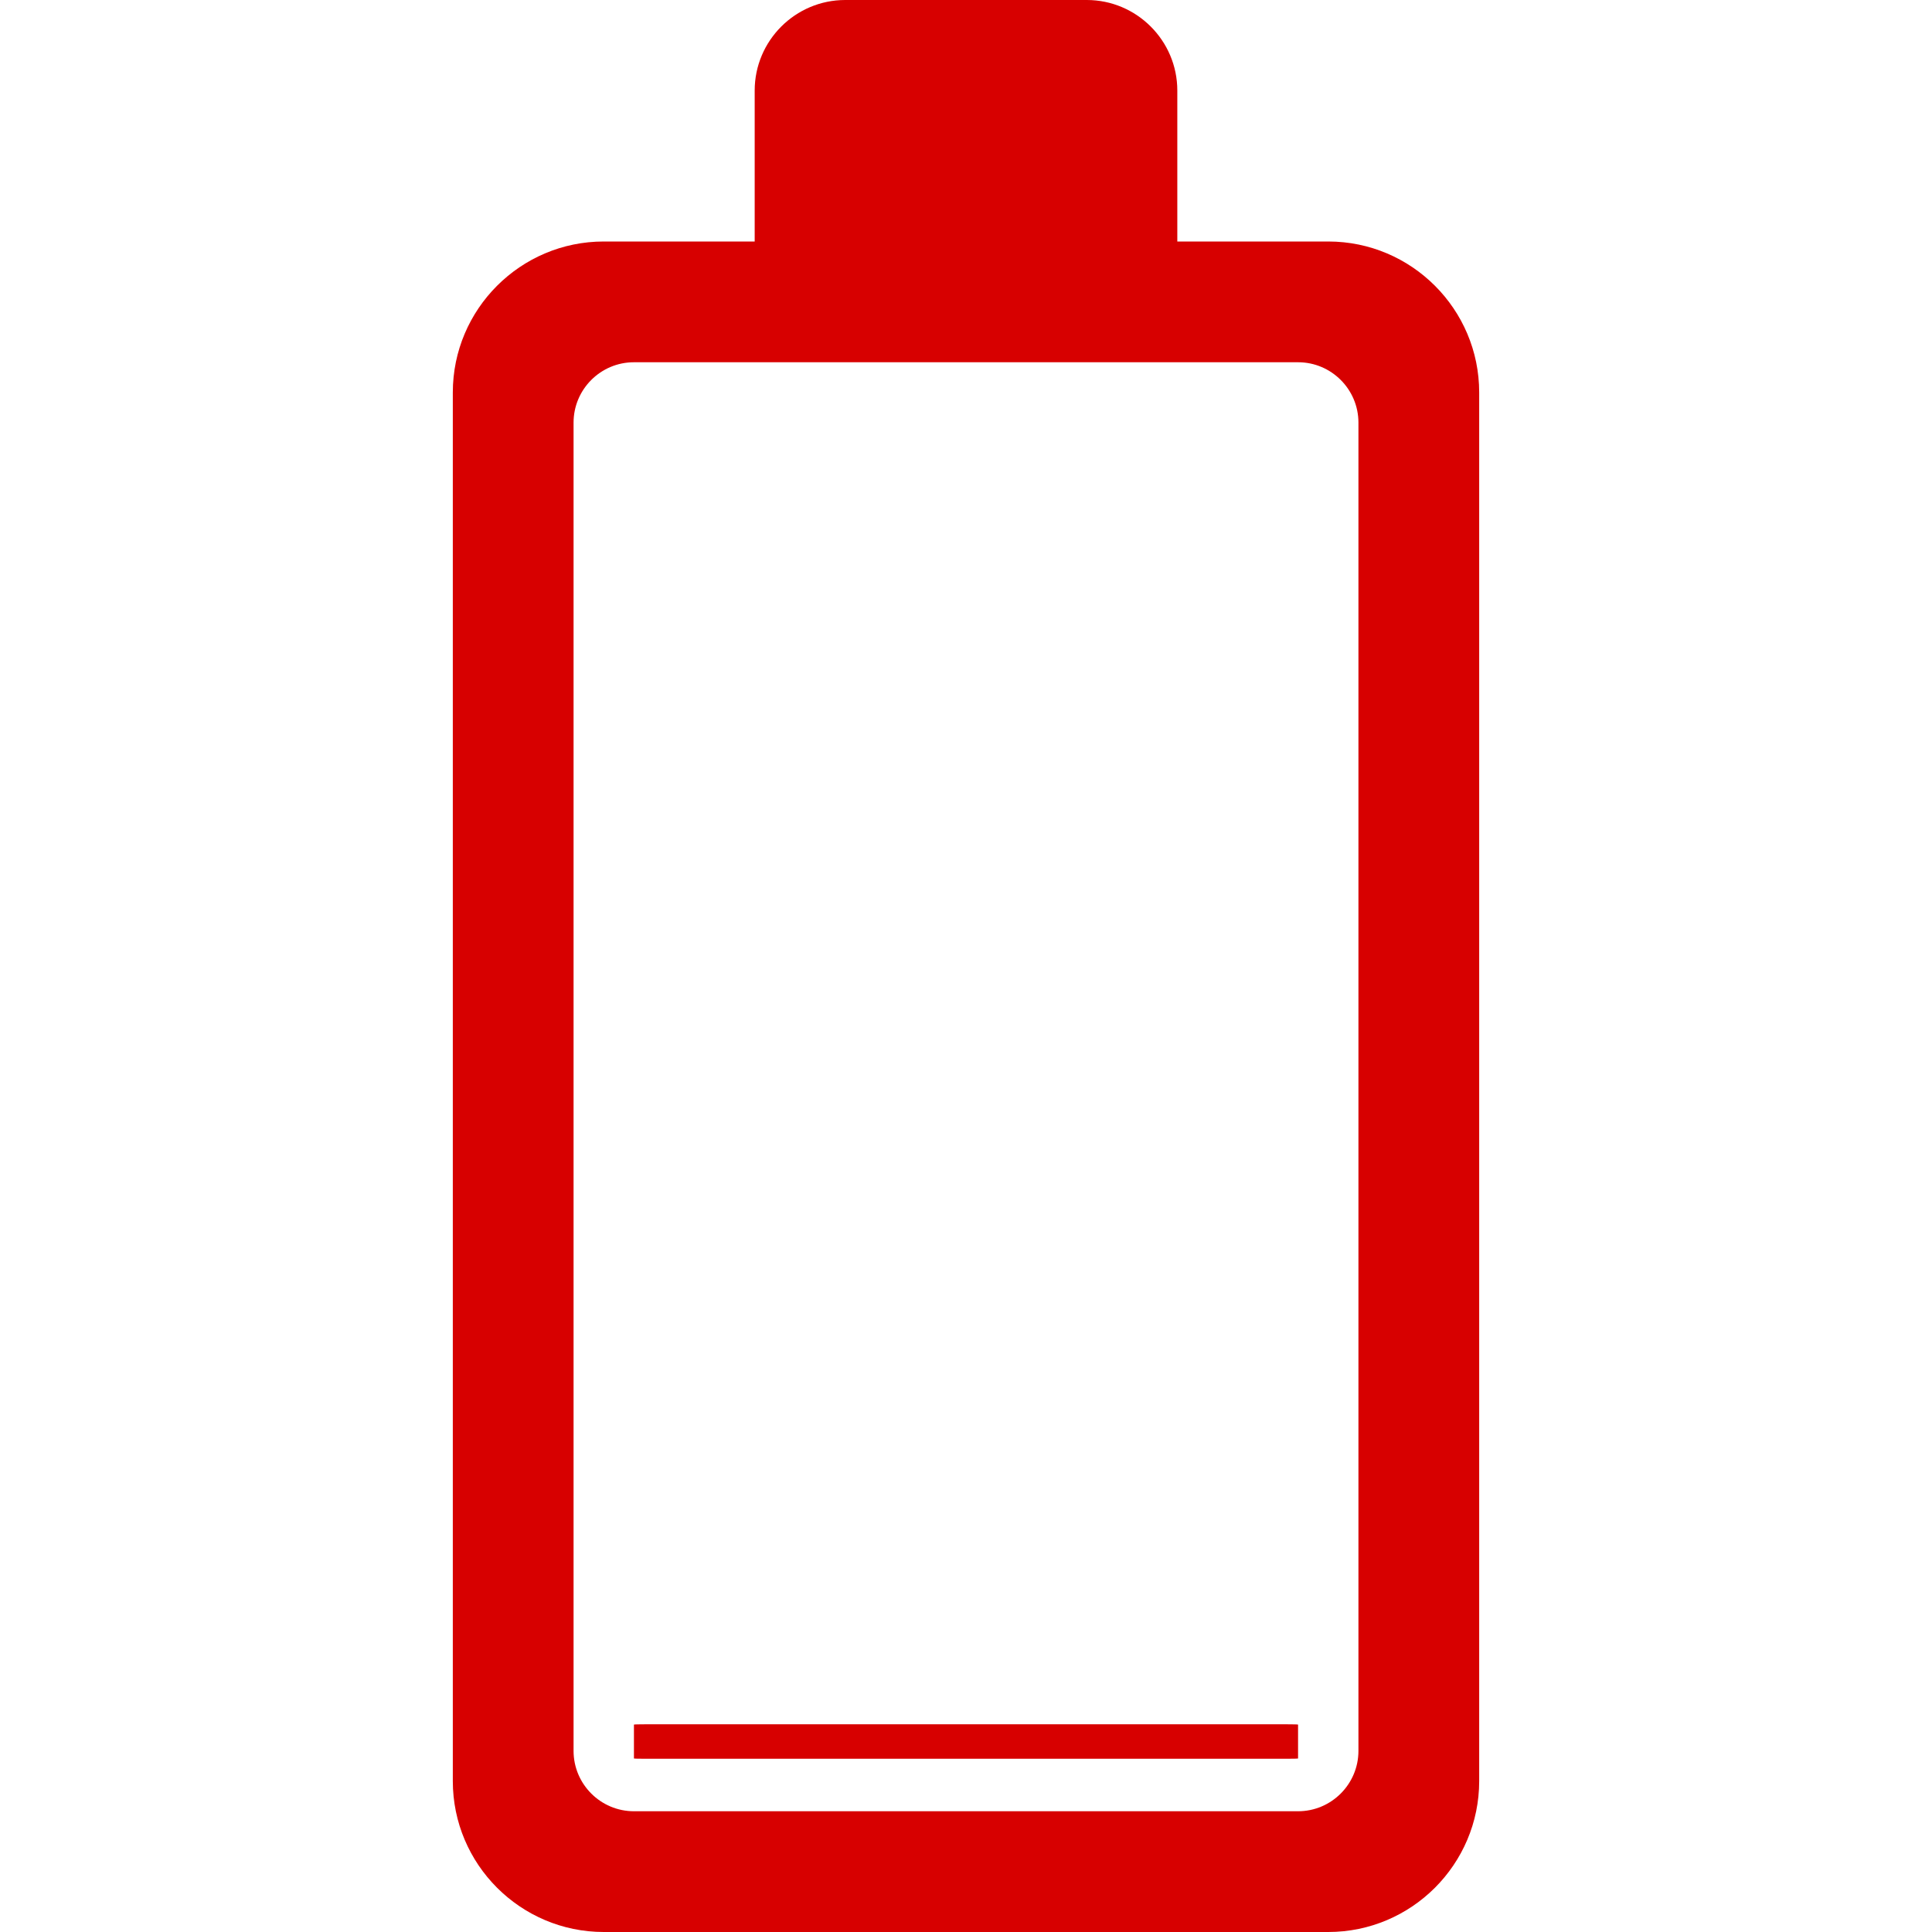 <?xml version="1.0" encoding="utf-8"?>
<svg id="Layer_1" enable-background="new 0 0 512 512" height="512" viewBox="0 0 512 512" width="512" xmlns="http://www.w3.org/2000/svg" xmlns:bx="https://boxy-svg.com">
  <defs>
    <bx:grid x="0" y="0" width="6.435" height="6.435"/>
  </defs>
  <g>
    <g transform="matrix(1, 0, 0, 0.087, 0, 425.46)" style="">
      <path d="M 344 466.105 L 344 362.895 C 344 362.401 342.657 362 341 362 L 171 362 C 169.343 362 168 362.401 168 362.895 L 168 466.105 C 168 466.599 169.343 467 171 467 L 341 467 C 342.657 467 344 466.599 344 466.105 Z" style="fill: rgb(215, 0, 0);"/>
    </g>
    <path d="m352 64h-40v-40c0-13.23-10.77-24-24-24h-64c-13.23 0-24 10.77-24 24v40h-40c-22.06 0-40 17.94-40 40v368c0 22.06 17.94 40 40 40h192c22.06 0 40-17.94 40-40v-368c0-22.06-17.94-40-40-40zm8 400c0 8.82-7.18 16-16 16h-176c-8.82 0-16-7.18-16-16v-352c0-8.82 7.18-16 16-16h176c8.82 0 16 7.18 16 16z" style="fill: rgb(215, 0, 0);"/>
  </g>
</svg>